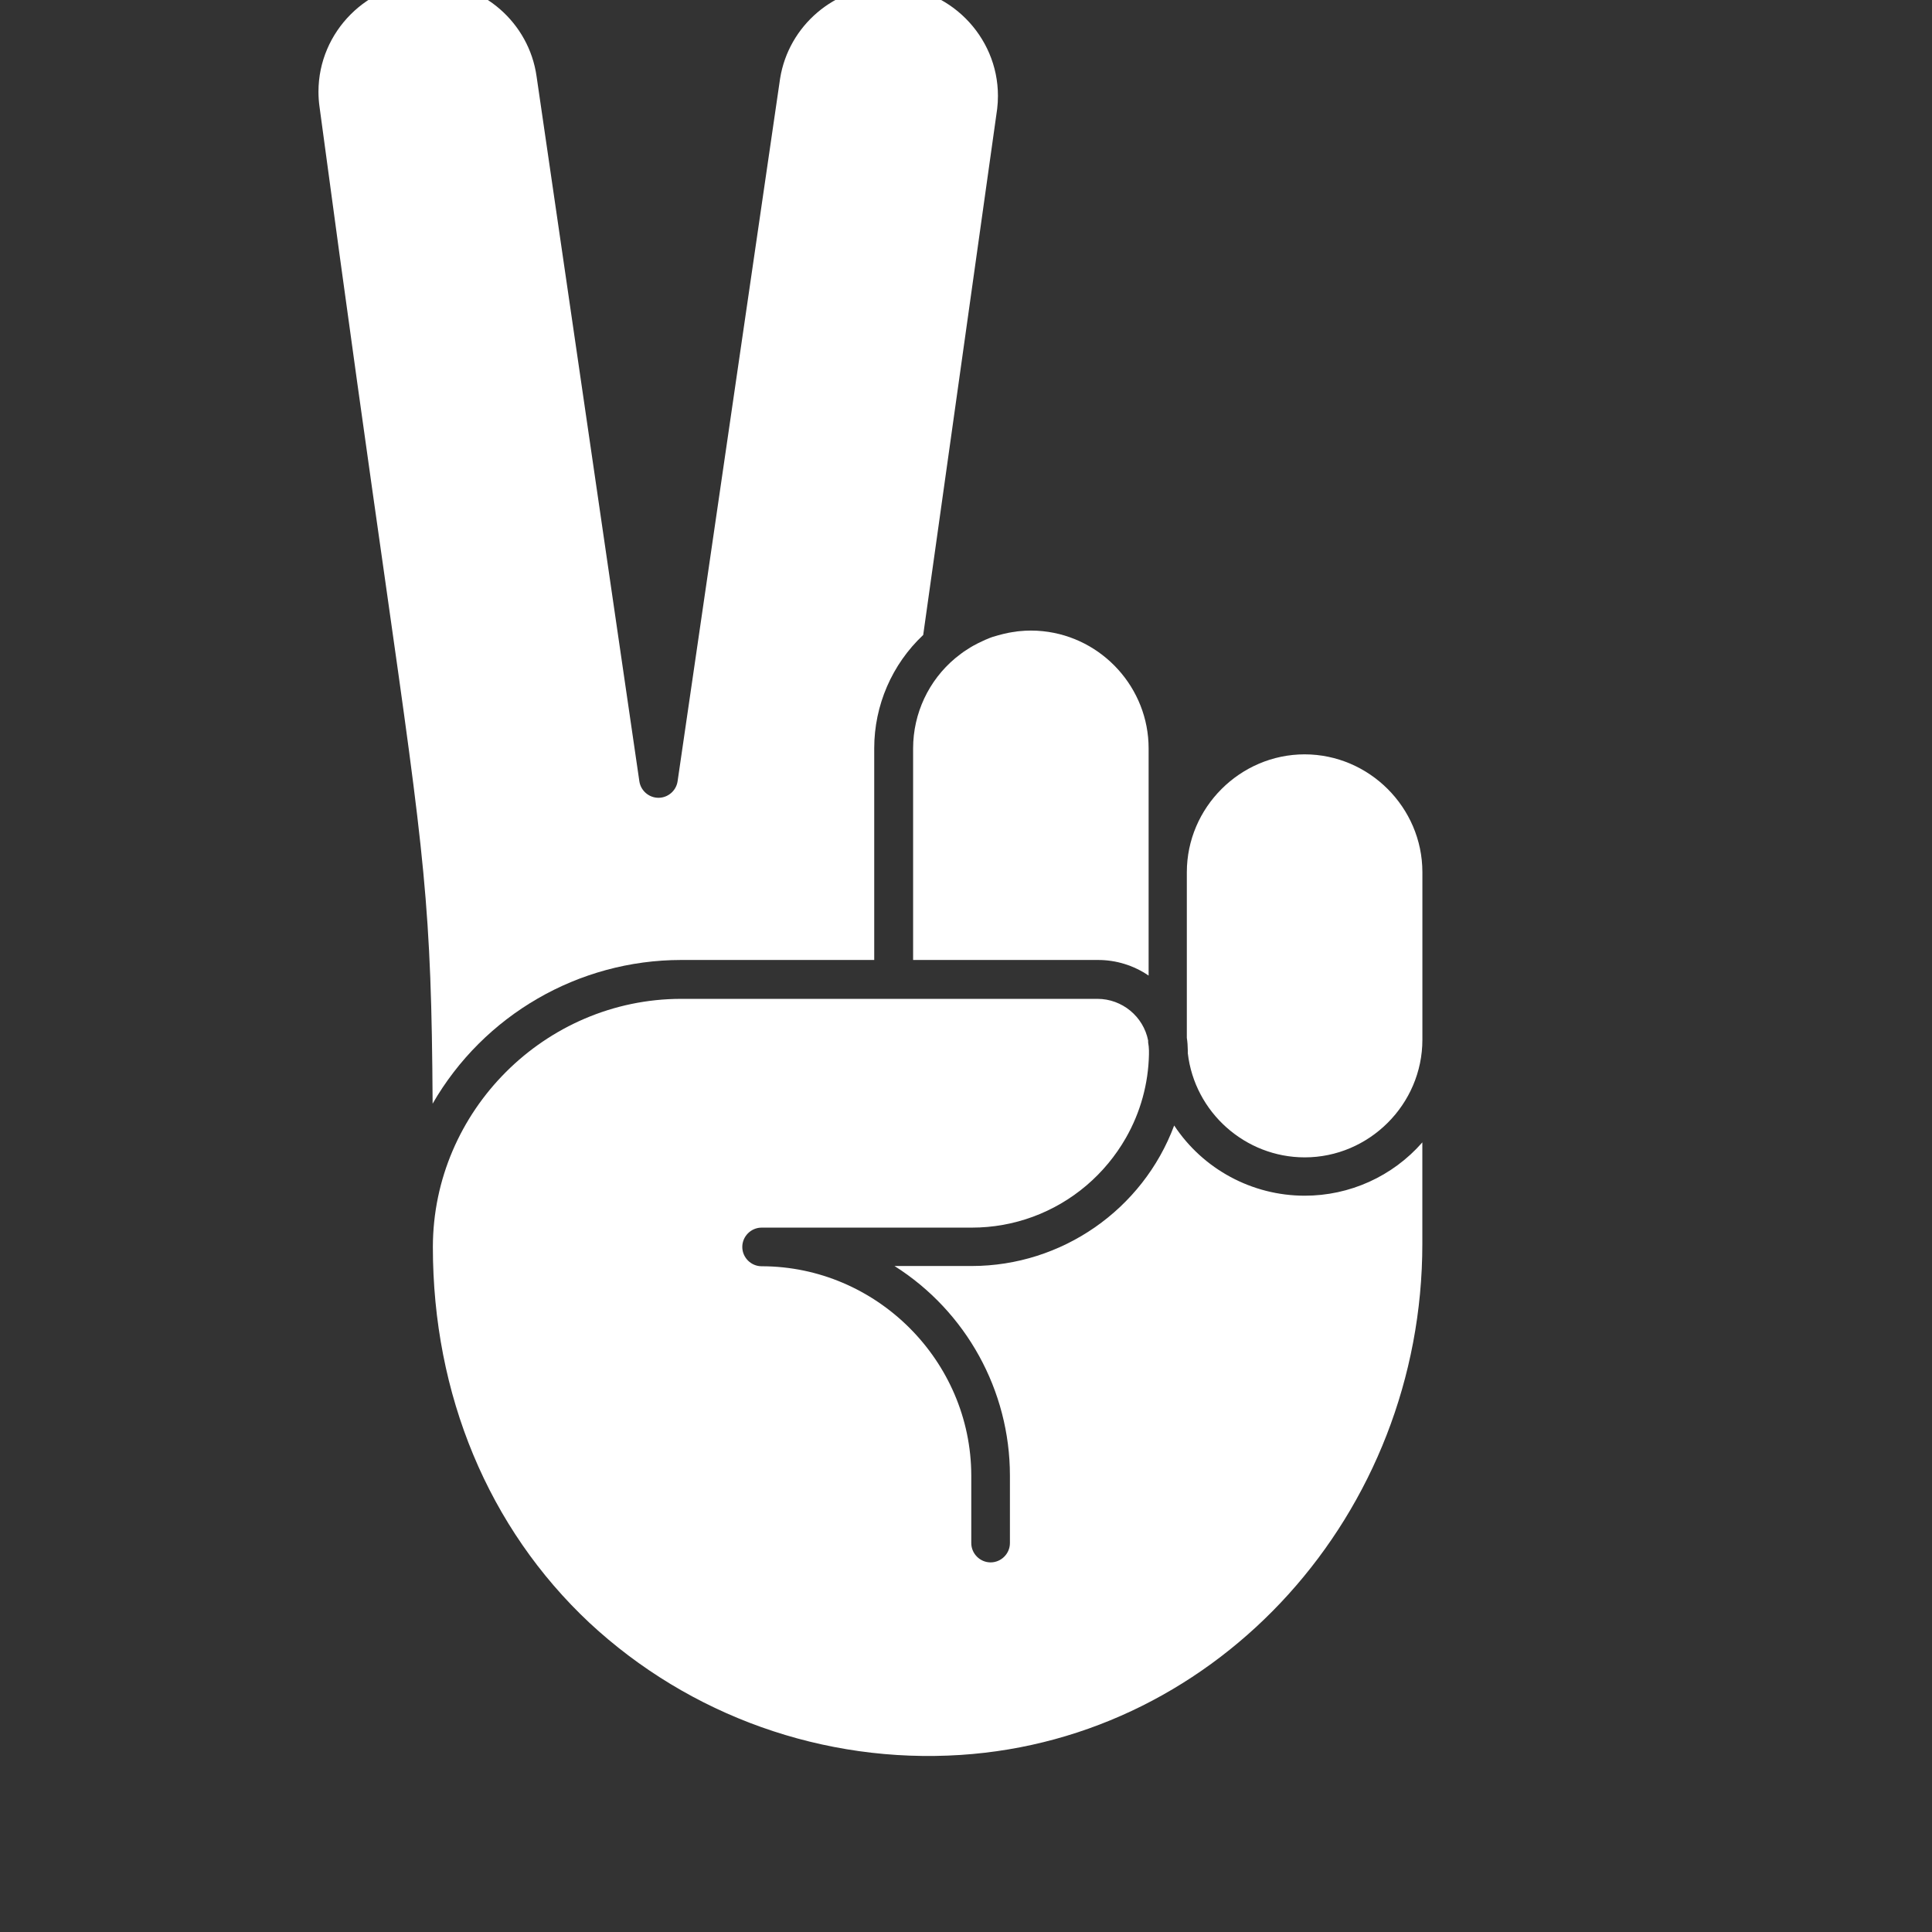 <?xml version="1.0" encoding="UTF-8" standalone="no"?>
<!DOCTYPE svg PUBLIC "-//W3C//DTD SVG 1.1//EN" "http://www.w3.org/Graphics/SVG/1.1/DTD/svg11.dtd">
<svg width="100%" height="100%" viewBox="0 0 400 400" version="1.1" xmlns="http://www.w3.org/2000/svg" xmlns:xlink="http://www.w3.org/1999/xlink" xml:space="preserve" xmlns:serif="http://www.serif.com/" style="fill-rule:evenodd;clip-rule:evenodd;stroke-linejoin:round;stroke-miterlimit:2;">
    <rect x="0" y="0" width="400" height="400" fill="#333333" stroke="none"/>
    <g transform="matrix(1,0,0,1,-1000,0)">
        <g id="scissors" transform="matrix(1.681,0,0,1.555,1000,-122.208)">
            <rect x="0" y="78.592" width="237.96" height="257.24" style="fill:none;"/>
            <clipPath id="_clip1">
                <rect x="0" y="78.592" width="237.96" height="257.24"/>
            </clipPath>
            <g clip-path="url(#_clip1)">
                <g transform="matrix(0.595,0,0,0.643,-630.127,-131.542)">
                    <path d="M1200,525.58L1240,525.58L1240,481.74C1240,472.861 1243.67,464.366 1250.14,458.28L1265.45,349.35C1265.56,348.452 1265.61,347.549 1265.61,346.644C1265.61,334.197 1255.37,323.954 1242.92,323.954C1231.83,323.954 1222.28,332.088 1220.52,343.04L1199.3,488.56C1199.02,490.522 1197.32,491.996 1195.34,491.996C1193.36,491.996 1191.66,490.522 1191.38,488.56L1170.11,342.63C1168.55,331.479 1158.9,323.095 1147.64,323.095C1135.2,323.095 1124.96,333.336 1124.96,345.78C1124.96,346.834 1125.03,347.886 1125.18,348.93C1131.05,392.73 1135.49,423.98 1138.74,446.8C1146.96,504.59 1148.35,514.43 1148.59,555.33C1159.17,536.965 1178.81,525.602 1200,525.58Z" style="fill:white;fill-rule:nonzero;"/>
                    <path d="M1329.09,574.39C1318.23,574.386 1308.07,568.915 1302.09,559.85C1295.58,577.296 1278.82,588.933 1260.2,588.95L1244.2,588.95C1259.05,598.354 1268.08,614.746 1268.09,632.32L1268.09,646.32C1268.09,648.514 1266.28,650.32 1264.09,650.32C1261.9,650.32 1260.09,648.514 1260.09,646.32L1260.09,632.32C1260.04,608.546 1240.46,589.011 1216.69,589C1214.5,589 1212.69,587.194 1212.69,585C1212.69,582.806 1214.5,581 1216.69,581L1260.21,581C1268.91,581.004 1277.32,577.903 1283.94,572.26C1287.21,569.474 1289.97,566.141 1292.1,562.41C1295.11,557.138 1296.75,551.197 1296.87,545.13L1296.87,544.31C1296.86,543.753 1296.8,543.198 1296.7,542.65L1296.7,542.26C1295.72,537.271 1291.31,533.638 1286.22,533.63L1200,533.63C1171.84,533.674 1148.68,556.838 1148.64,585C1148.64,615.59 1160.15,643.23 1181.04,662.82C1201.79,682.12 1229.6,692.029 1257.88,690.19C1311.47,686.72 1353.46,640.19 1353.46,584.35L1353.46,563.35C1347.32,570.377 1338.42,574.407 1329.09,574.39Z" style="fill:white;fill-rule:nonzero;"/>
                    <path d="M1329.09,483C1315.72,483.016 1304.73,494.012 1304.71,507.38L1304.71,541.7C1304.84,542.551 1304.9,543.41 1304.91,544.27L1304.91,544.88C1306.32,557.114 1316.8,566.453 1329.11,566.453C1342.47,566.453 1353.47,555.457 1353.47,542.093C1353.47,542.072 1353.47,542.051 1353.47,542.03L1353.47,507.37C1353.45,494.003 1342.46,483.011 1329.09,483Z" style="fill:white;fill-rule:nonzero;"/>
                    <path d="M1264.46,458.7C1264.1,458.82 1263.77,458.95 1263.46,459.09C1263.11,459.23 1262.76,459.37 1262.46,459.53C1262.16,459.69 1261.74,459.86 1261.39,460.04L1260.47,460.53C1260.09,460.74 1259.72,460.97 1259.36,461.21C1259,461.45 1258.84,461.53 1258.58,461.71C1258.32,461.89 1257.81,462.27 1257.44,462.57C1257.22,462.74 1257,462.9 1256.79,463.08C1251.26,467.696 1248.06,474.537 1248.05,481.74L1248.05,525.58L1286.32,525.58C1290.06,525.573 1293.71,526.7 1296.8,528.81L1296.8,481.74C1296.79,469.314 1287.28,458.783 1274.92,457.5C1274.09,457.411 1273.26,457.368 1272.43,457.37C1271.65,457.37 1270.88,457.41 1270.11,457.49C1269.8,457.49 1269.49,457.57 1269.19,457.61C1268.89,457.65 1268.29,457.73 1267.85,457.82C1267.41,457.91 1267.12,457.98 1266.76,458.06C1266.4,458.14 1266.02,458.24 1265.65,458.35L1264.46,458.7Z" style="fill:white;fill-rule:nonzero;"/>
                </g>
            </g>
        </g>
    </g>
</svg>

